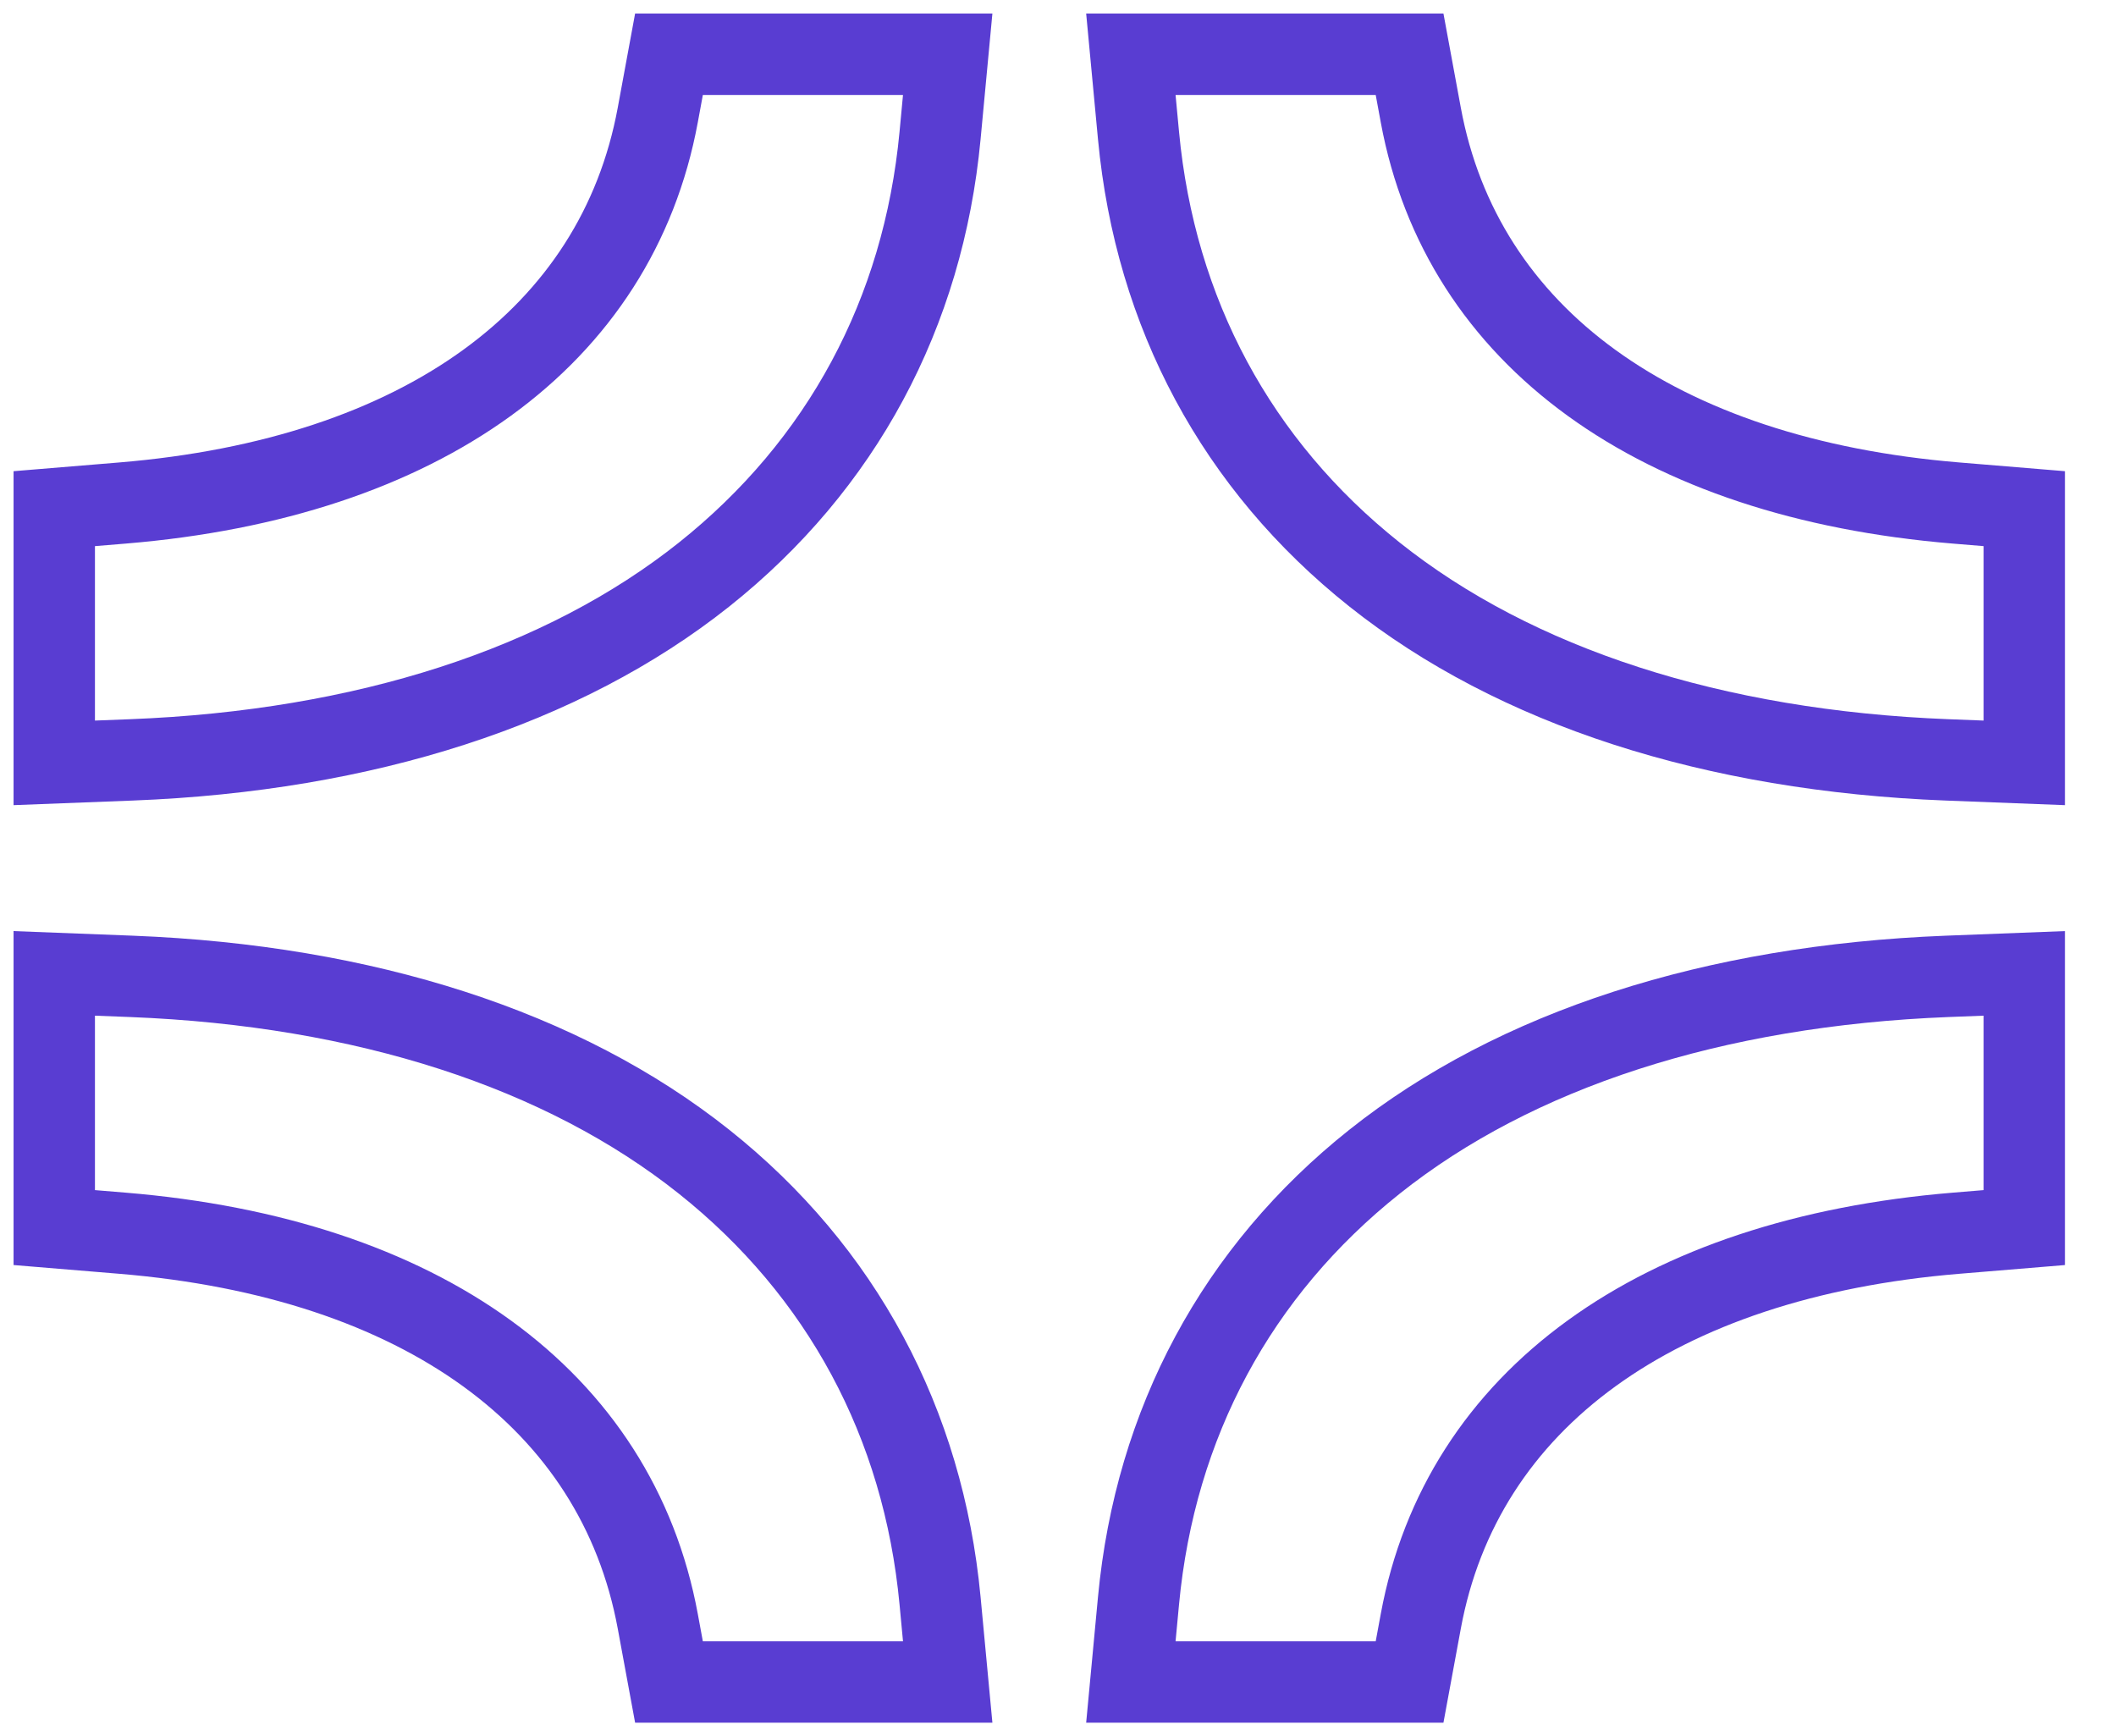 <svg width="39" height="32" viewBox="0 0 39 32" fill="none" xmlns="http://www.w3.org/2000/svg">
<path d="M25.334 21.411C22.797 23.429 21.293 26.227 20.984 29.5L20.843 31H25.98L26.187 29.879C26.943 25.792 30.539 23.186 36.053 22.729L37.31 22.625V17.94L35.886 17.995C31.579 18.164 27.93 19.345 25.334 21.411Z" stroke="#593DD2" stroke-width="1.5" stroke-miterlimit="10"/>
<path d="M12.976 21.411C10.379 19.345 6.731 18.164 2.424 17.995L1 17.94V22.625L2.257 22.729C7.771 23.186 11.367 25.792 12.123 29.879L12.33 31H17.467L17.326 29.5C17.017 26.227 15.512 23.429 12.976 21.411Z" stroke="#593DD2" stroke-width="1.5" stroke-miterlimit="10"/>
<path d="M12.123 2.122C11.367 6.208 7.771 8.814 2.258 9.271L1 9.375V14.06L2.424 14.005C6.731 13.837 10.379 12.655 12.976 10.59C15.512 8.571 17.017 5.774 17.326 2.5L17.467 1H12.33L12.123 2.122Z" stroke="#593DD2" stroke-width="1.5" stroke-miterlimit="10"/>
<path d="M36.052 9.271C30.539 8.814 26.943 6.208 26.187 2.122L25.98 1H20.843L20.984 2.5C21.293 5.774 22.797 8.571 25.334 10.589C27.93 12.655 31.579 13.837 35.886 14.005L37.31 14.06V9.375L36.052 9.271Z" stroke="#593DD2" stroke-width="1.5" stroke-miterlimit="10"/>
</svg>
